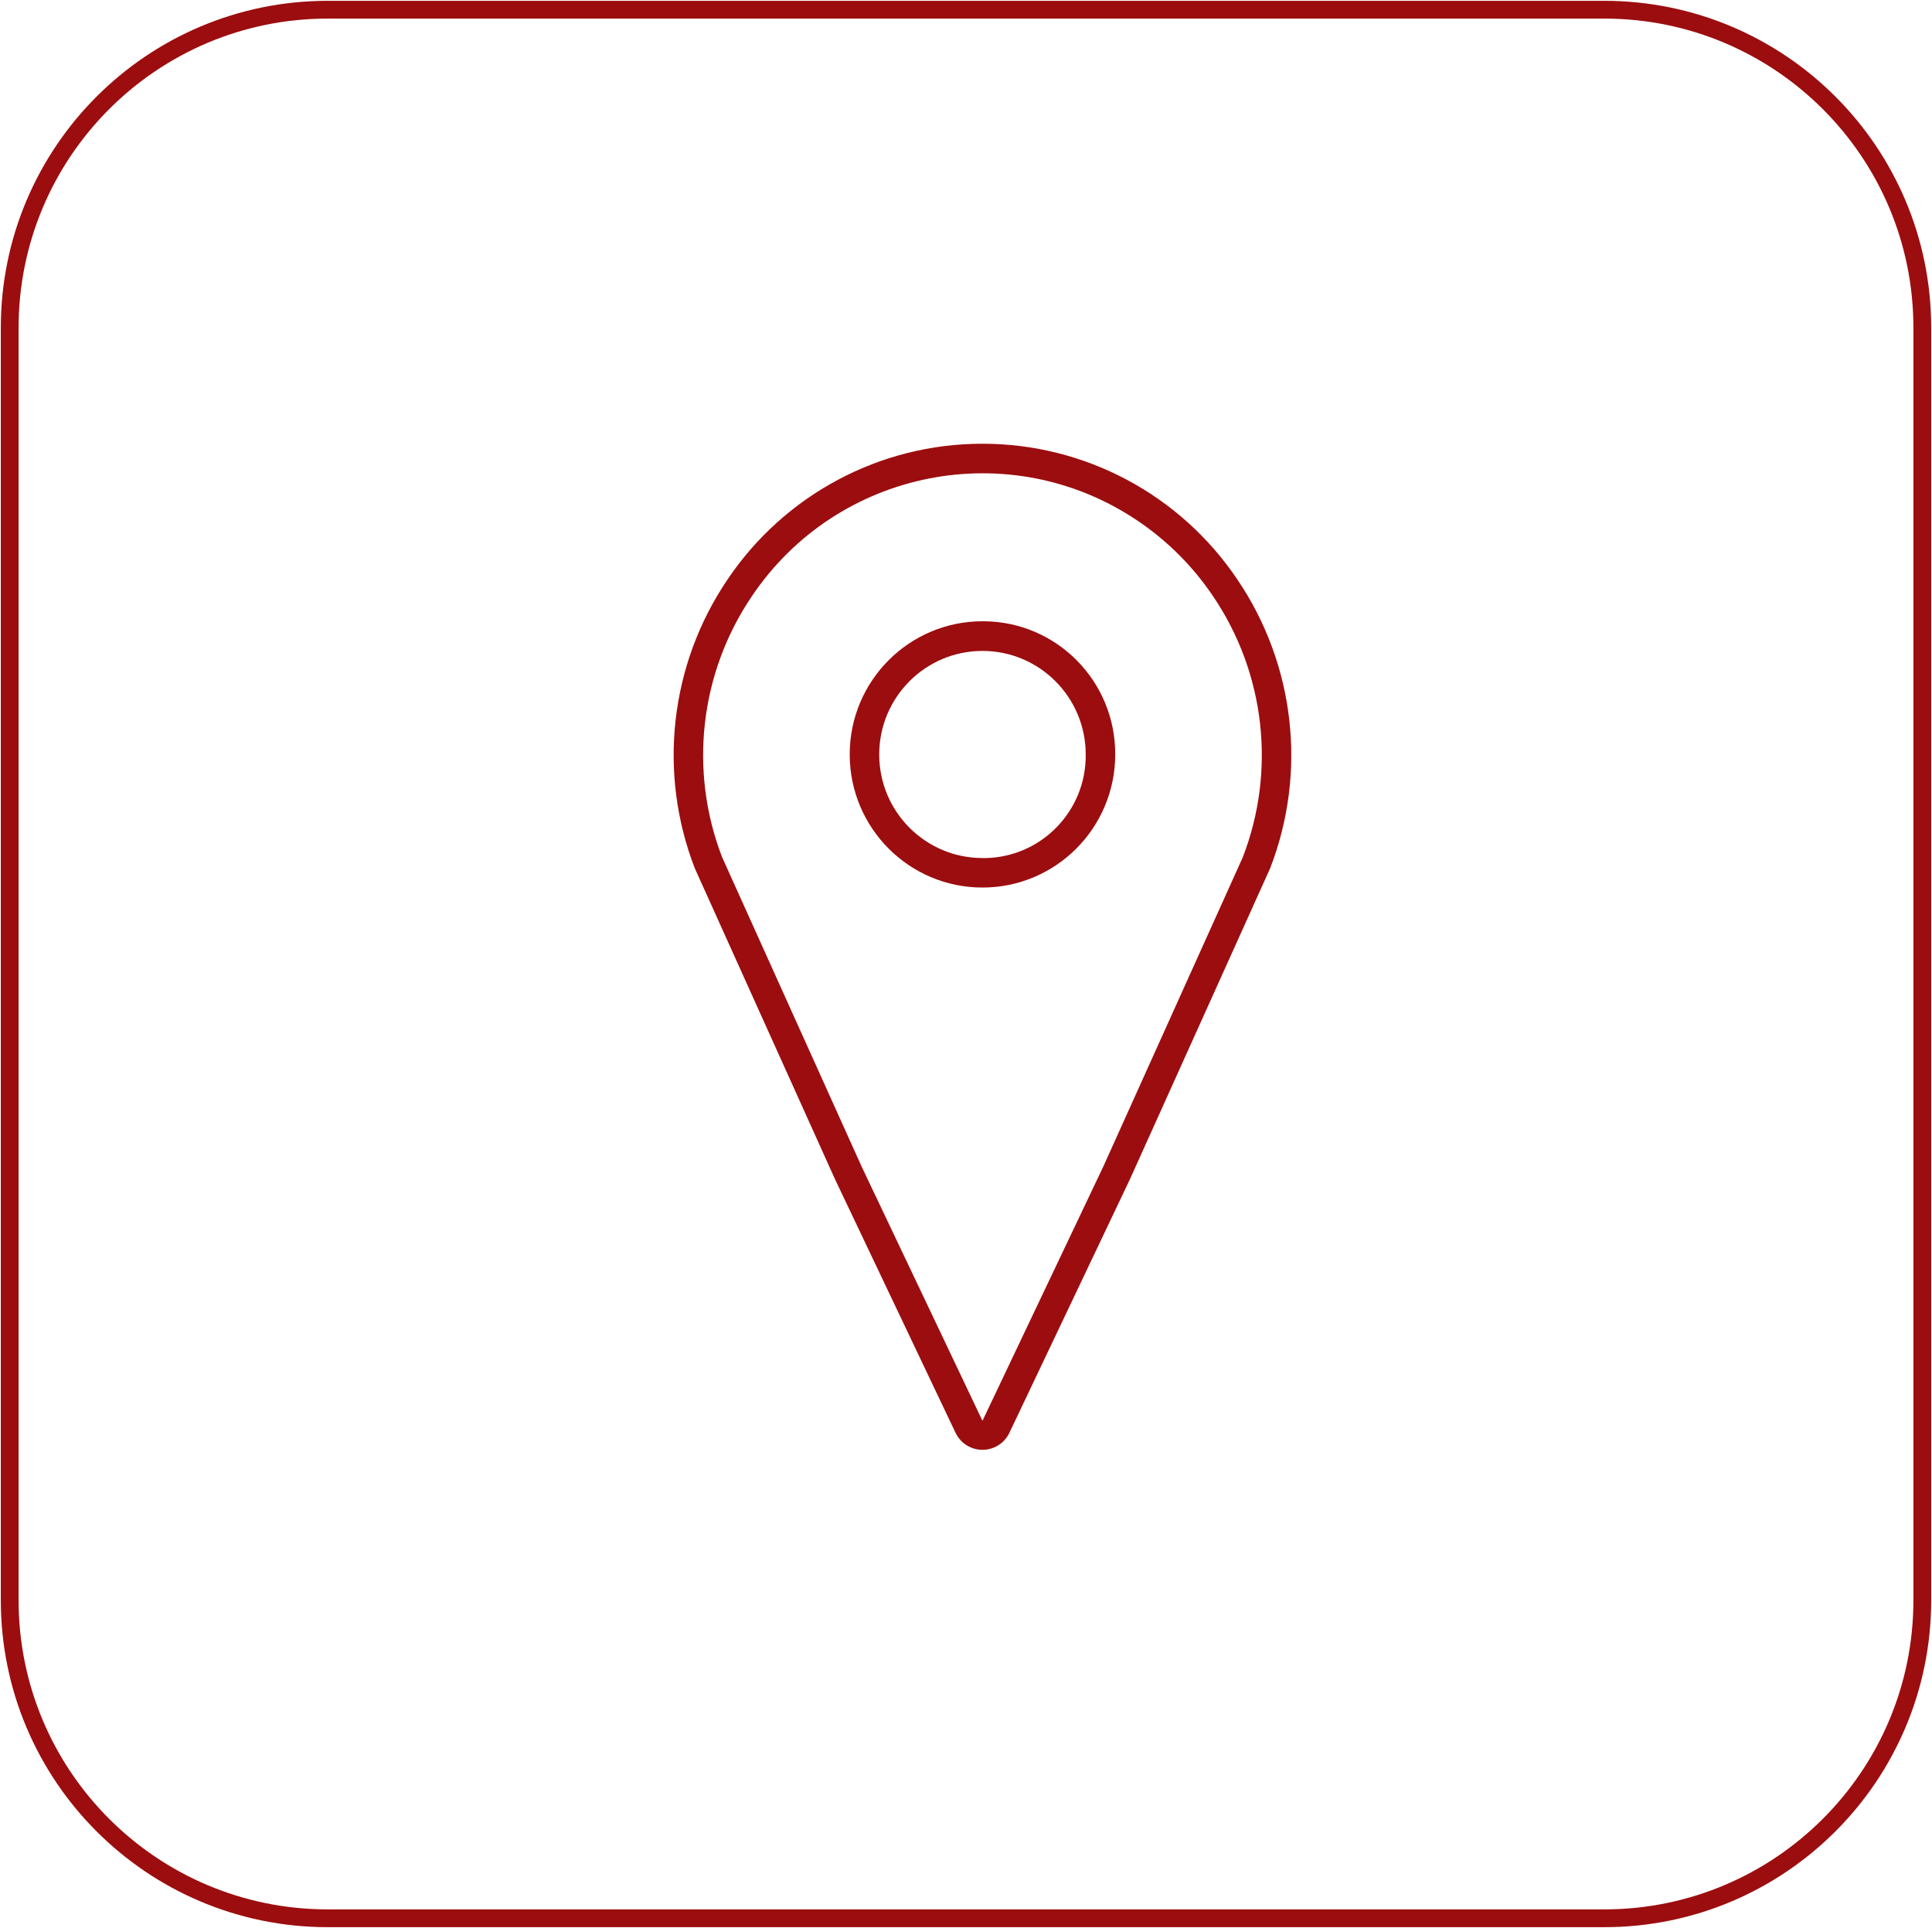 <svg width="498" height="497" xmlns="http://www.w3.org/2000/svg" xmlns:xlink="http://www.w3.org/1999/xlink" xml:space="preserve" overflow="hidden"><g transform="translate(-1903 -681)"><g><g><g><path d="M182.245 53.229C155.861 53.2 131.196 66.316 116.469 88.208 101.665 110.052 98.538 137.775 108.105 162.368L144.224 242.234 175.401 307.63C177.345 311.41 181.984 312.898 185.764 310.955 187.192 310.221 188.355 309.058 189.089 307.63L220.266 242.234 256.386 162.368C265.948 137.781 262.821 110.066 248.021 88.227 233.299 66.328 208.633 53.204 182.245 53.229ZM249.367 159.452 213.403 238.972 182.295 304.239 182.192 304.239 151.148 239.113 115.119 159.452C106.534 137.216 109.395 112.184 122.777 92.459 144.921 59.616 189.498 50.943 222.341 73.088 230 78.252 236.59 84.848 241.748 92.512 255.103 112.229 257.949 137.238 249.367 159.452Z" fill="#9C0D0F" transform="matrix(1 0 0 1.003 1974 742)"/><path d="M182.245 98.854C163.346 98.854 148.026 114.174 148.026 133.073 148.026 151.971 163.346 167.292 182.245 167.292 201.144 167.292 216.464 151.971 216.464 133.073 216.539 114.25 201.342 98.93 182.519 98.854 182.428 98.854 182.336 98.854 182.245 98.854ZM182.245 159.706C167.546 159.706 155.631 147.791 155.631 133.092 155.631 118.393 167.546 106.477 182.245 106.477 196.944 106.477 208.86 118.393 208.86 133.092 209.02 147.636 197.36 159.557 182.815 159.718 182.625 159.72 182.435 159.72 182.245 159.718Z" fill="#9C0D0F" transform="matrix(1 0 0 1.003 1974 742)"/></g></g></g><path d="M1905.5 765.502C1905.5 720.213 1942.21 683.5 1987.5 683.5L2316.5 683.5C2361.79 683.5 2398.5 720.213 2398.5 765.502L2398.5 1093.5C2398.5 1138.79 2361.79 1175.5 2316.5 1175.5L1987.5 1175.5C1942.21 1175.5 1905.5 1138.79 1905.5 1093.5Z" stroke="#9C0D0F" stroke-width="4.583" stroke-miterlimit="8" fill="none" fill-rule="evenodd"/></g></svg>